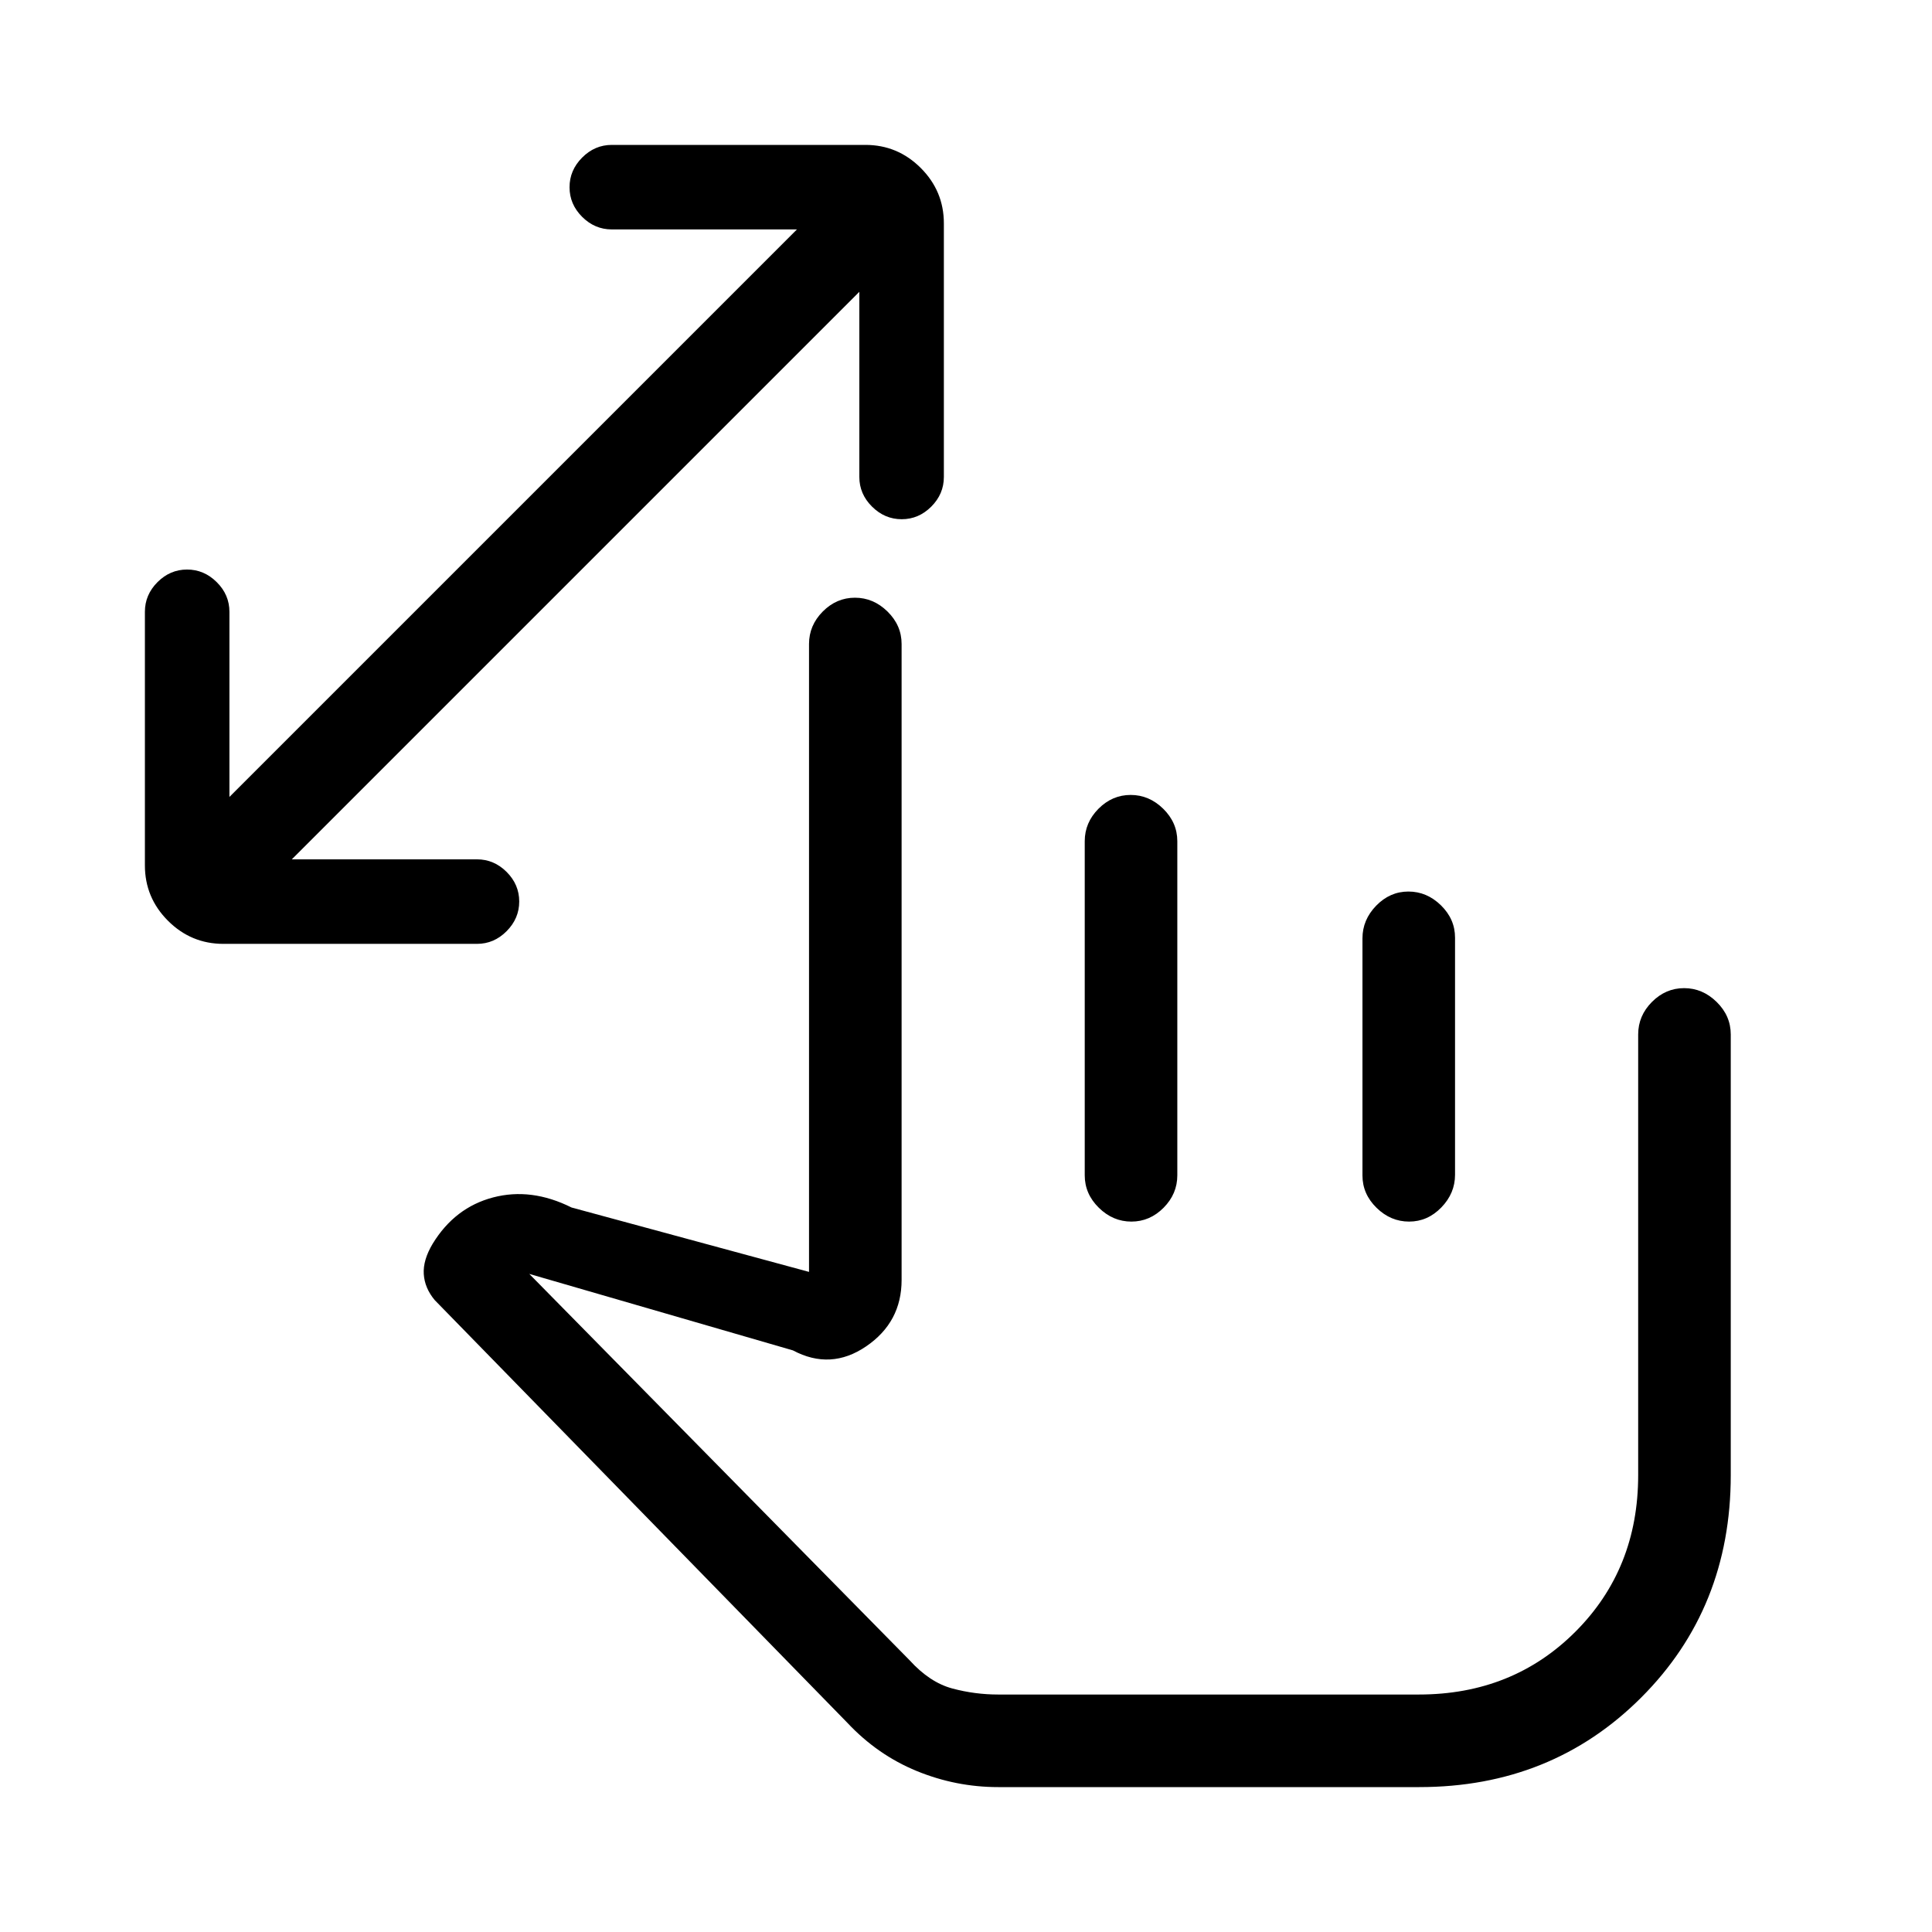 <svg xmlns="http://www.w3.org/2000/svg" height="20" viewBox="0 -960 960 960" width="20"><path d="M496-72q-21 0-40.5-8T421-104L216-314q-5-6-5.43-12.94-.43-6.93 4.43-15.06 11-18 30-23t39 5l118 32v-312q0-9.25 6.82-16.13 6.83-6.87 16-6.87 9.18 0 16.18 6.87 7 6.88 7 16.13v316q0 21-17.62 33T394-289l-131-38 189 192q10 11 21.2 14 11.19 3 22.8 3h209q46.6 0 77.8-31.2Q814-180.4 814-227v-219q0-9.25 6.82-16.13 6.83-6.87 16-6.87 9.18 0 16.18 6.87 7 6.88 7 16.13v219q0 66-44.5 110.5T705.2-72H496Zm132-169ZM427-815 145-533h92q8.47 0 14.73 6.25 6.27 6.26 6.27 14.7 0 8.45-6.27 14.75-6.26 6.3-14.73 6.3H111q-16.05 0-27.53-11.48Q72-513.95 72-530v-126q0-8.47 6.25-14.73 6.26-6.27 14.7-6.27 8.45 0 14.75 6.27 6.3 6.26 6.3 14.73v92l282-282h-92q-8.47 0-14.73-6.25-6.27-6.26-6.27-14.7 0-8.45 6.27-14.75 6.26-6.3 14.73-6.3h126q16.05 0 27.52 11.47Q469-865.05 469-849v126q0 8.47-6.25 14.73-6.26 6.27-14.7 6.27-8.45 0-14.75-6.27-6.3-6.26-6.3-14.73v-92Zm134.82 250q9.18 0 16.18 6.87 7 6.88 7 16.13v166q0 9.25-6.82 16.12-6.83 6.88-16 6.88-9.18 0-16.18-6.88-7-6.87-7-16.12v-166q0-9.25 6.82-16.13 6.83-6.87 16-6.87Zm138 48q9.18 0 16.18 6.85t7 16.06v117.83q0 9.21-6.82 16.24-6.83 7.02-16 7.02-9.18 0-16.18-6.85t-7-16.06v-117.83q0-9.21 6.82-16.24 6.83-7.02 16-7.02Z"/></svg>